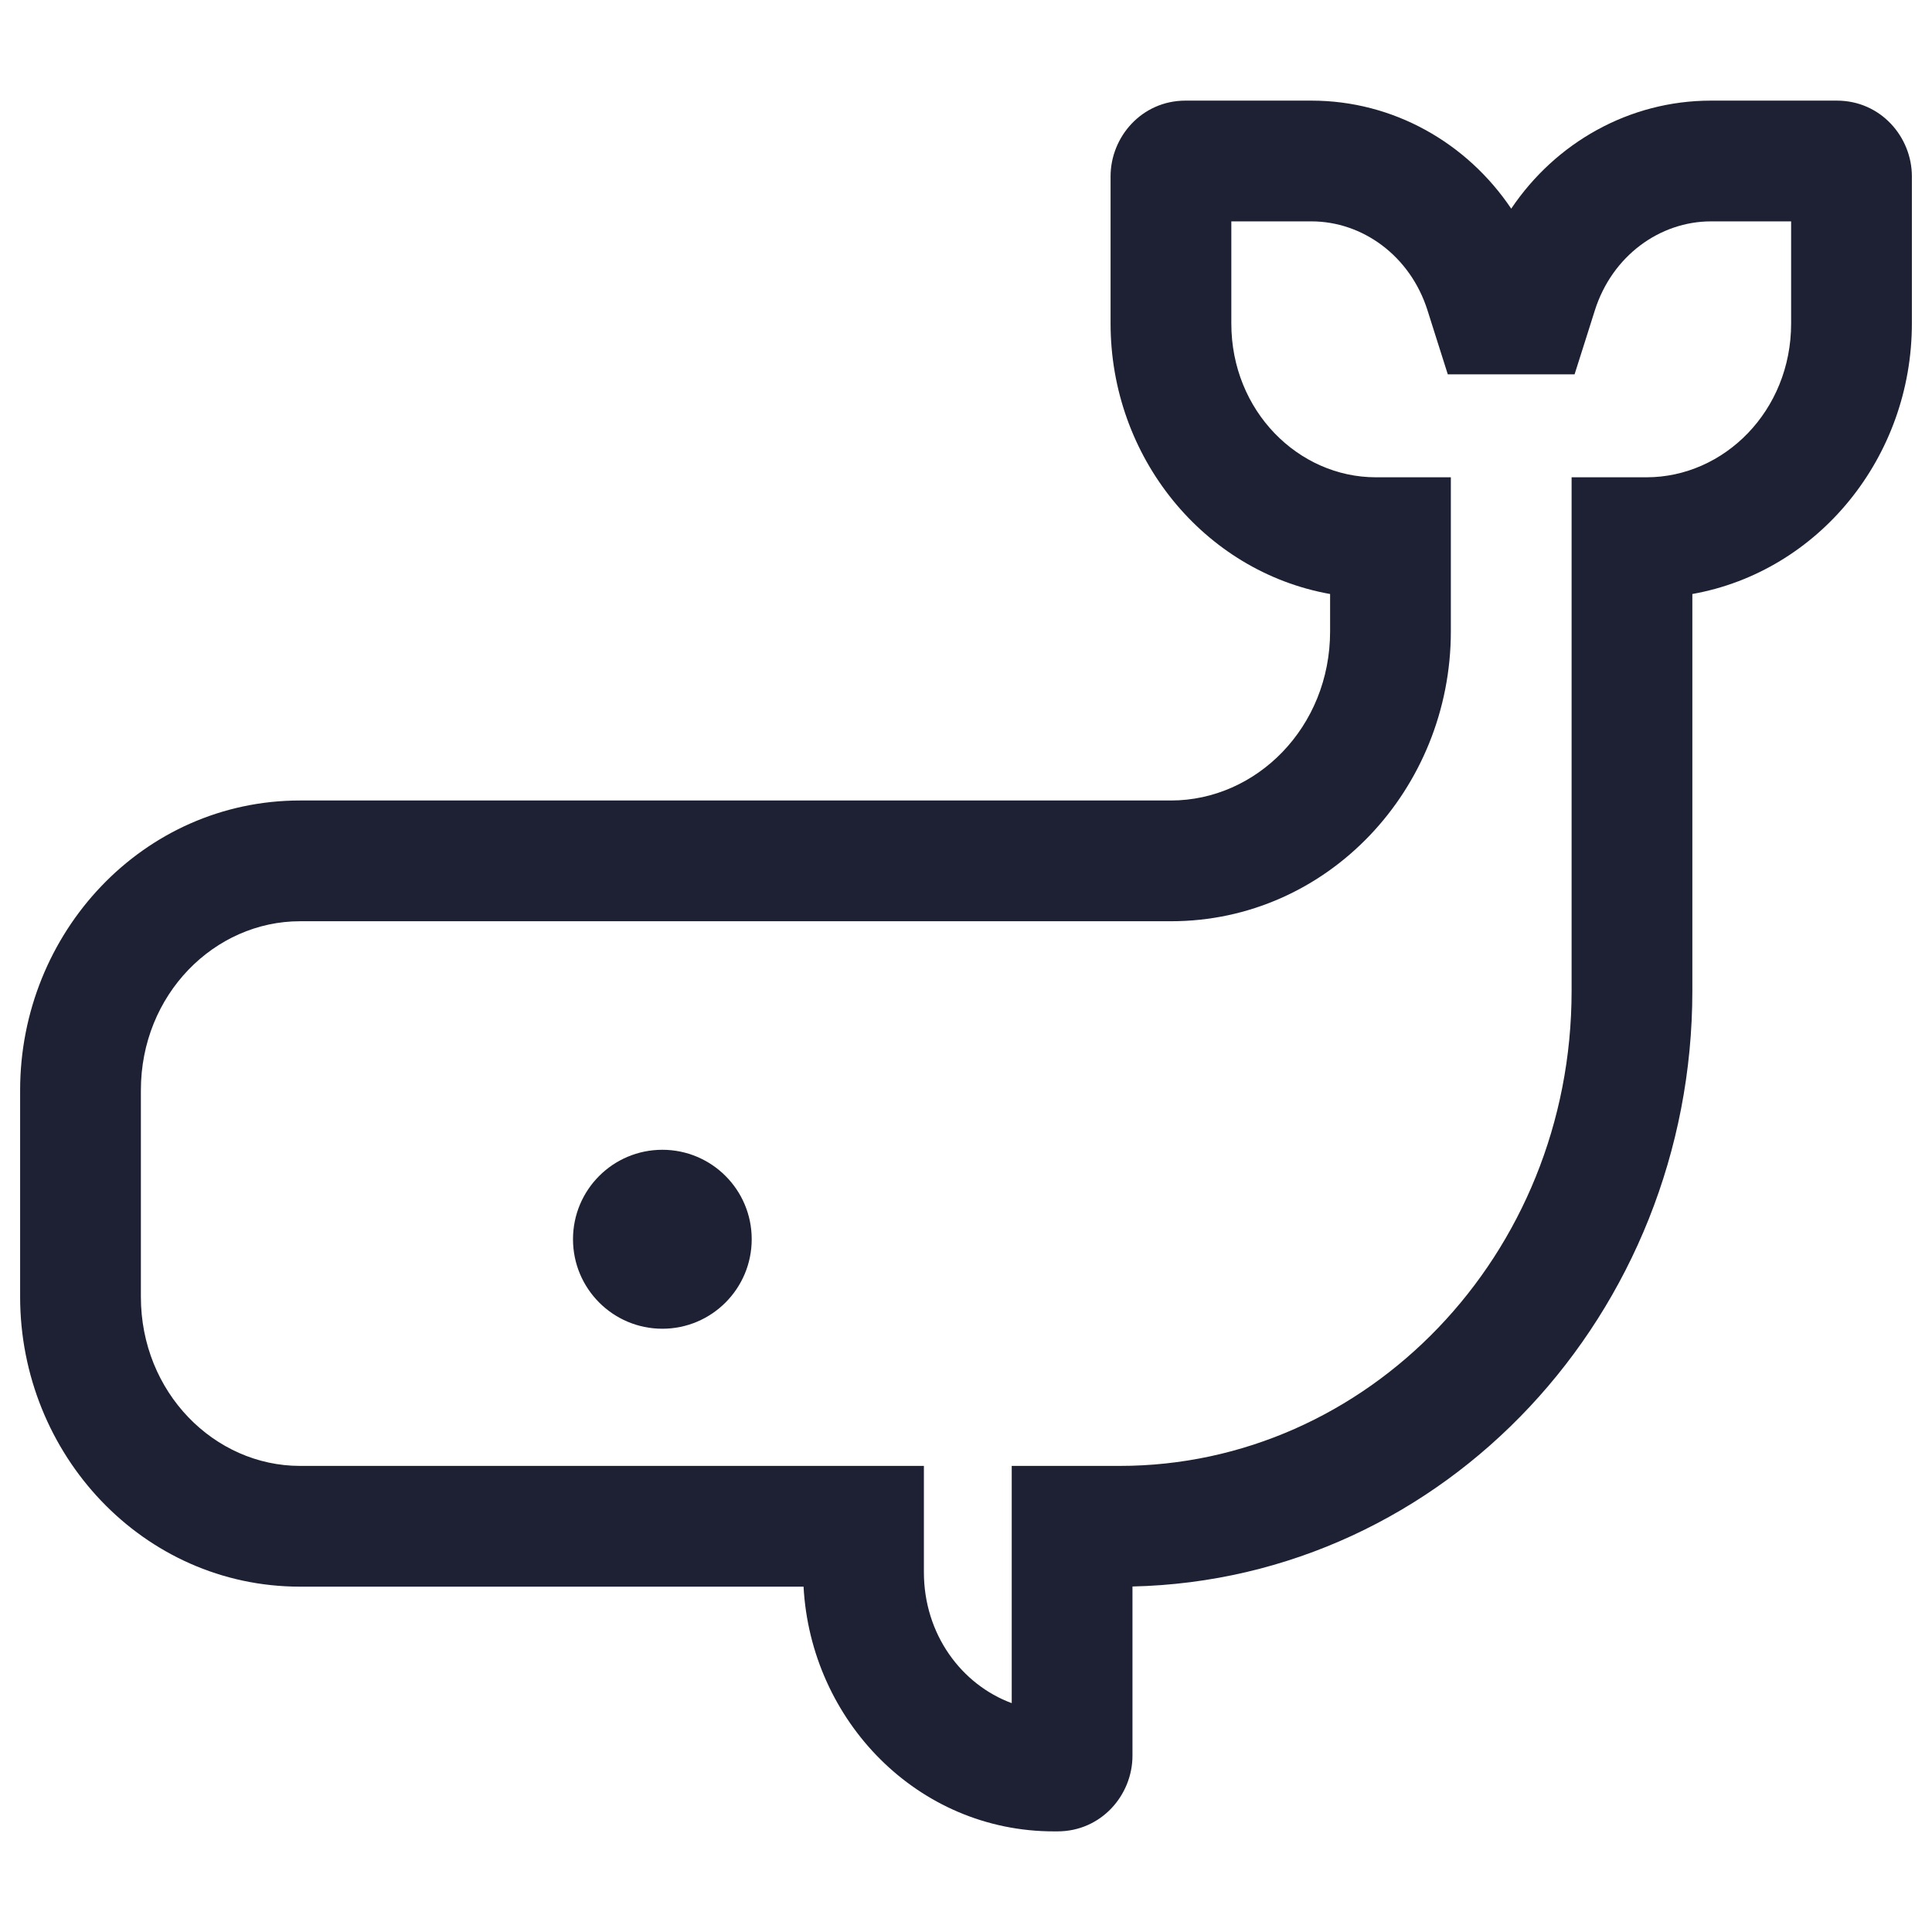 <svg width="24" height="24" viewBox="0 0 24 24" fill="none" xmlns="http://www.w3.org/2000/svg">
<path fill-rule="evenodd" clip-rule="evenodd" d="M14.727 1.25C14.182 1.25 13.796 1.702 13.796 2.19V4.019C13.796 5.677 14.953 7.099 16.523 7.379V7.843C16.523 9.035 15.607 9.944 14.546 9.944H3.727C1.776 9.944 0.25 11.587 0.25 13.544V16.109C0.25 18.066 1.776 19.71 3.727 19.71H9.982C10.072 21.377 11.401 22.75 13.091 22.75H13.136C13.682 22.75 14.068 22.298 14.068 21.81V19.708C17.953 19.62 21.023 16.31 21.023 12.309V7.379C22.593 7.099 23.75 5.677 23.75 4.019V2.19C23.75 1.702 23.364 1.25 22.818 1.25H21.255C20.236 1.25 19.323 1.774 18.773 2.592C18.223 1.774 17.309 1.25 16.291 1.25H14.727ZM15.296 4.019V2.75H16.291C16.925 2.75 17.518 3.177 17.733 3.855L17.819 4.127L17.985 4.65H18.534H19.011H19.56L19.726 4.127L19.812 3.855C20.027 3.177 20.62 2.75 21.255 2.75H22.25V4.019C22.25 5.106 21.415 5.929 20.454 5.929H20.273H19.523V6.679V12.309C19.523 15.599 16.979 18.21 13.909 18.21H13.318H12.568V18.96V21.157C11.947 20.928 11.477 20.305 11.477 19.53V18.96V18.21H10.727H3.727C2.666 18.21 1.75 17.301 1.75 16.109V13.544C1.75 12.352 2.666 11.444 3.727 11.444H14.546C16.497 11.444 18.023 9.8 18.023 7.843V6.679V5.929H17.273H17.091C16.13 5.929 15.296 5.106 15.296 4.019ZM8.228 16.506C8.841 16.506 9.338 16.008 9.338 15.394C9.338 14.78 8.841 14.283 8.228 14.283C7.615 14.283 7.118 14.78 7.118 15.394C7.118 16.008 7.615 16.506 8.228 16.506Z" fill="#1E2134"/>
</svg>
